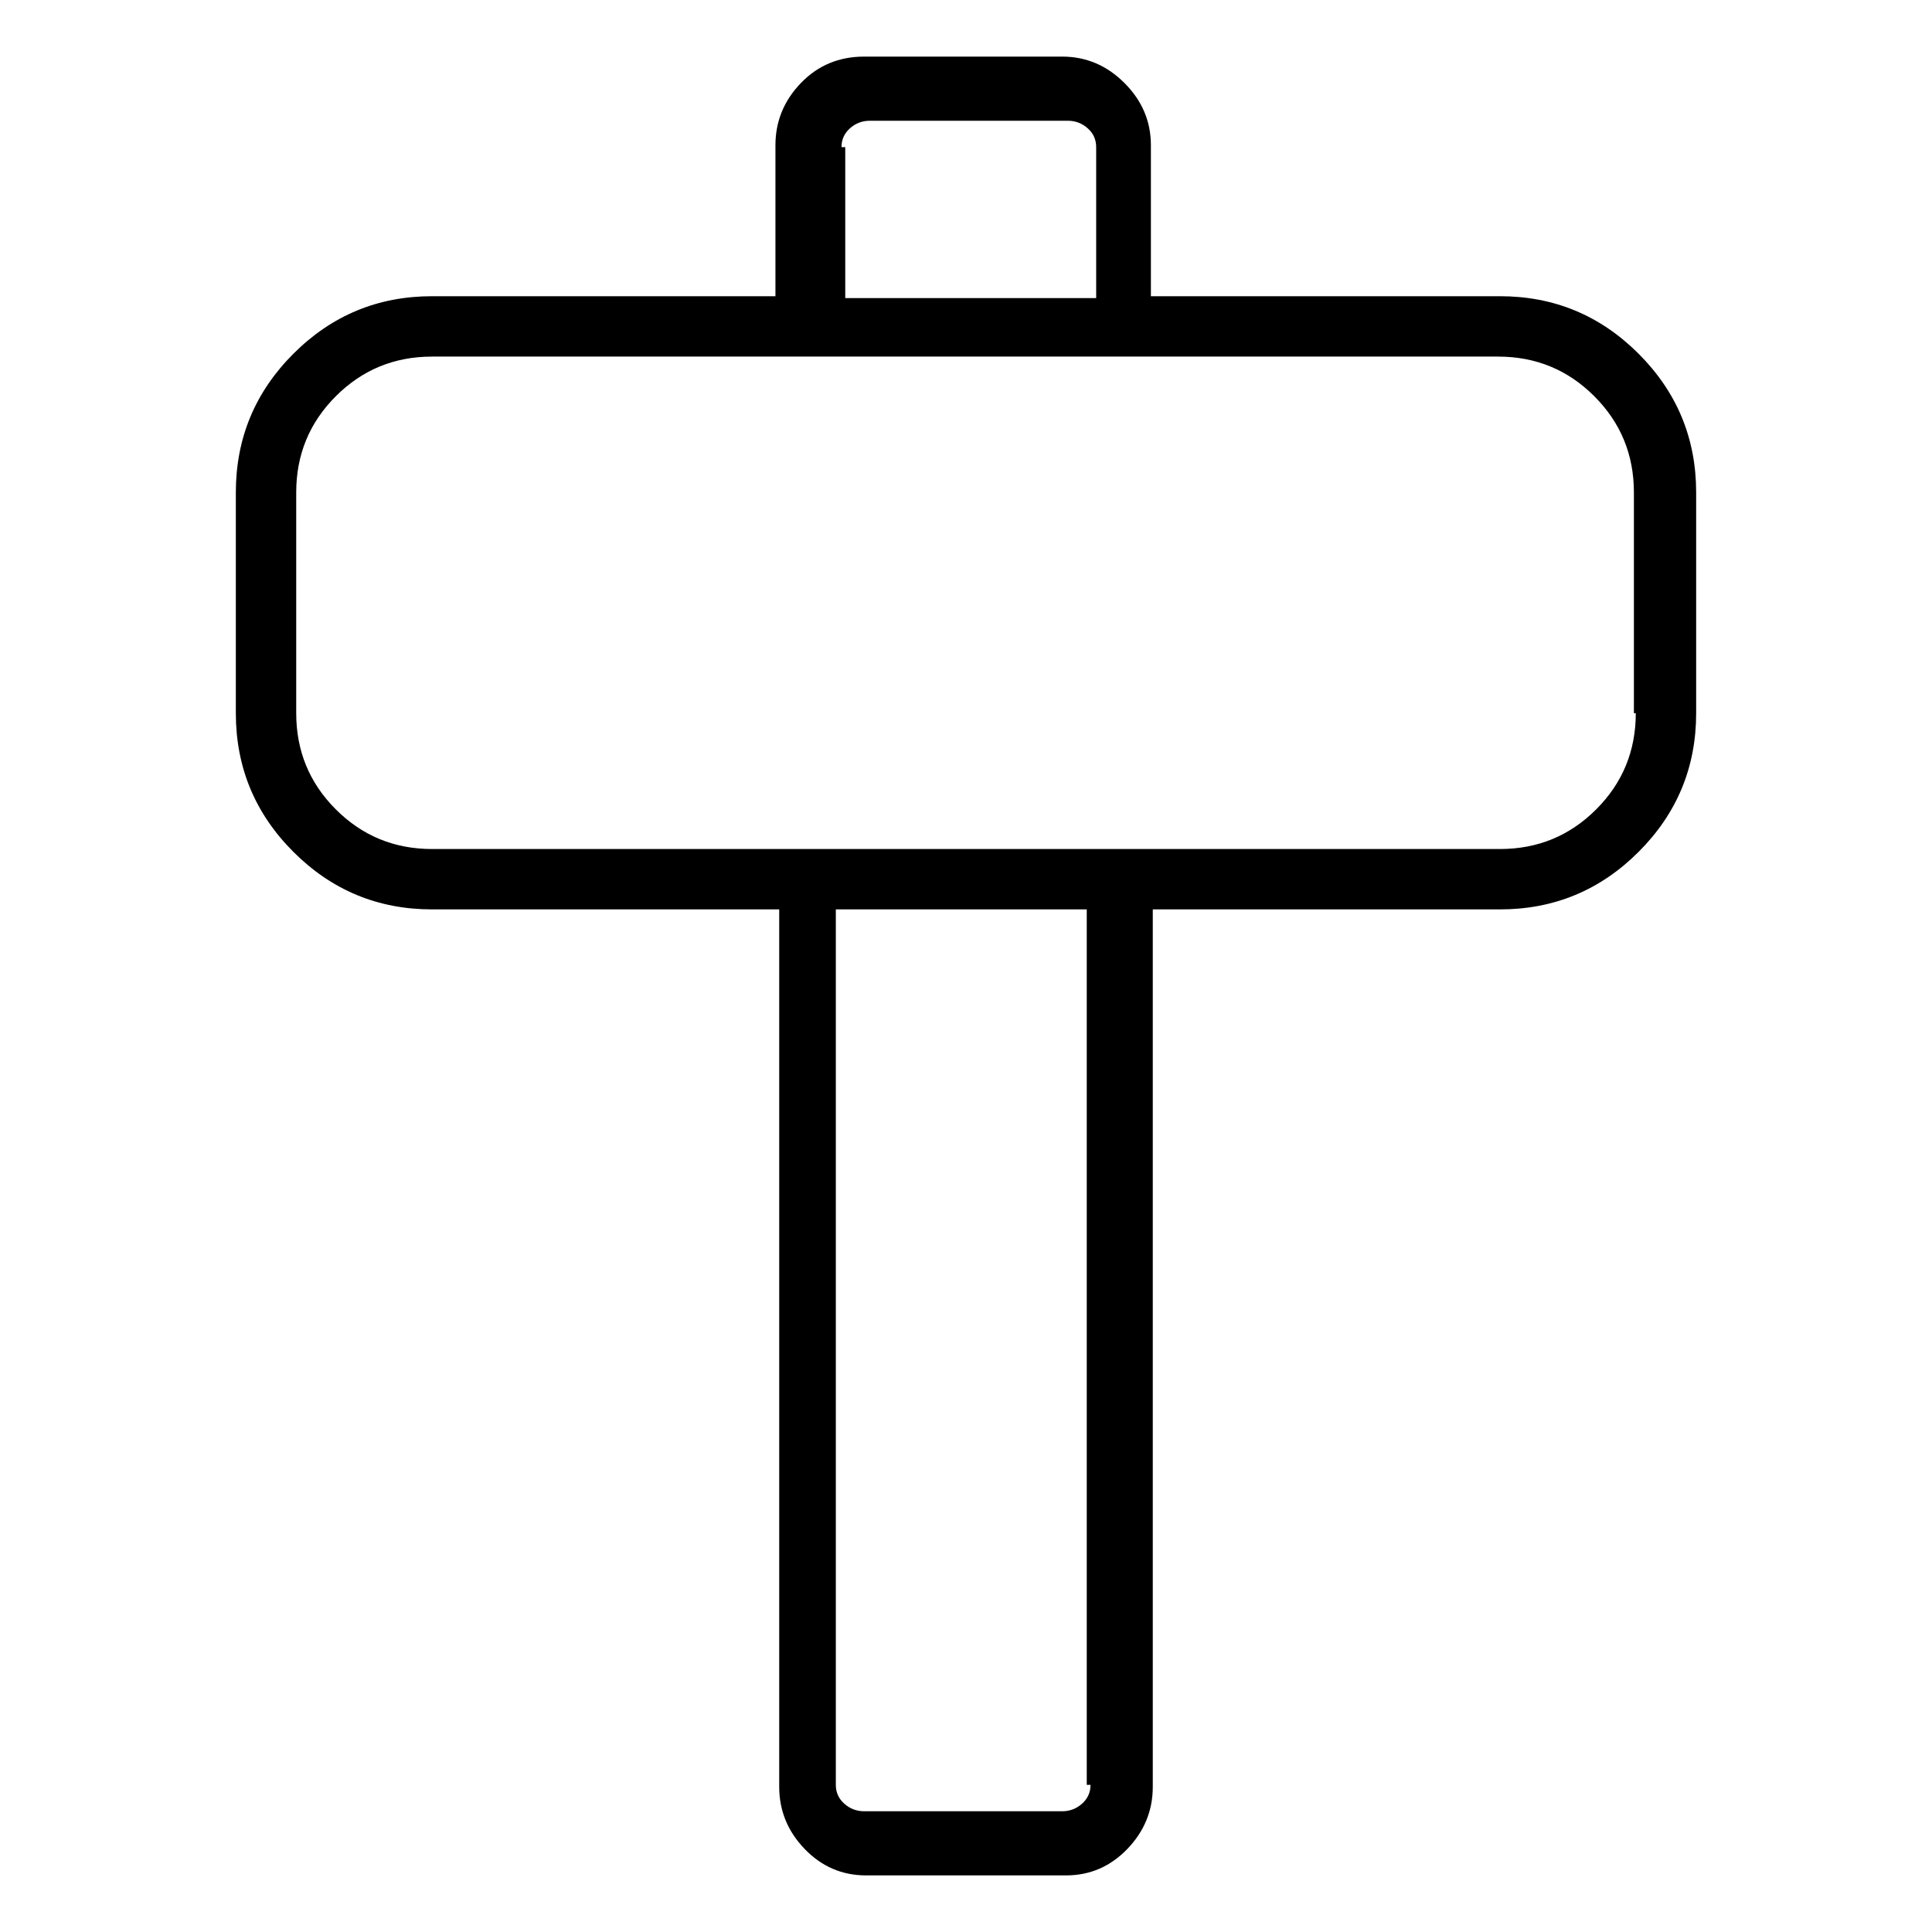 <svg viewBox="0 0 1024 1024" xmlns="http://www.w3.org/2000/svg">
  <path transform="scale(1, -1) translate(0, -960)" fill="currentColor" d="M795 803h-185v80q0 19 -14 33t-33 14h-105q-20 0 -33.5 -14t-13.5 -33v-80h-182q-43 0 -73.5 -30.5t-30.5 -73.5v-117q0 -43 30.5 -73.5t73.5 -30.5h184v-465q0 -19 13.5 -33t32.5 -14h106q19 0 32.5 14t13.5 33v465h184q43 0 73.5 30.5t30.5 73.5v117q0 43 -30.5 73.5 t-73.5 30.5zM446 882q0 6 4.5 10t10.5 4h105q6 0 10.5 -4t4.5 -10v-80h-133v80h-2zM578 14q0 -6 -4.5 -10t-10.5 -4h-105q-6 0 -10.5 4t-4.5 10v464h133v-464h2zM867 582q0 -30 -21 -51t-51 -21h-200v0v0v0v0h-165v0v0v0v0h-201q-30 0 -51 21t-21 51v117q0 30 21 51t51 21 h200v0v0v0v0h165v0v0v0v0h200q30 0 51 -21t21 -51v-117h1z" />
</svg>